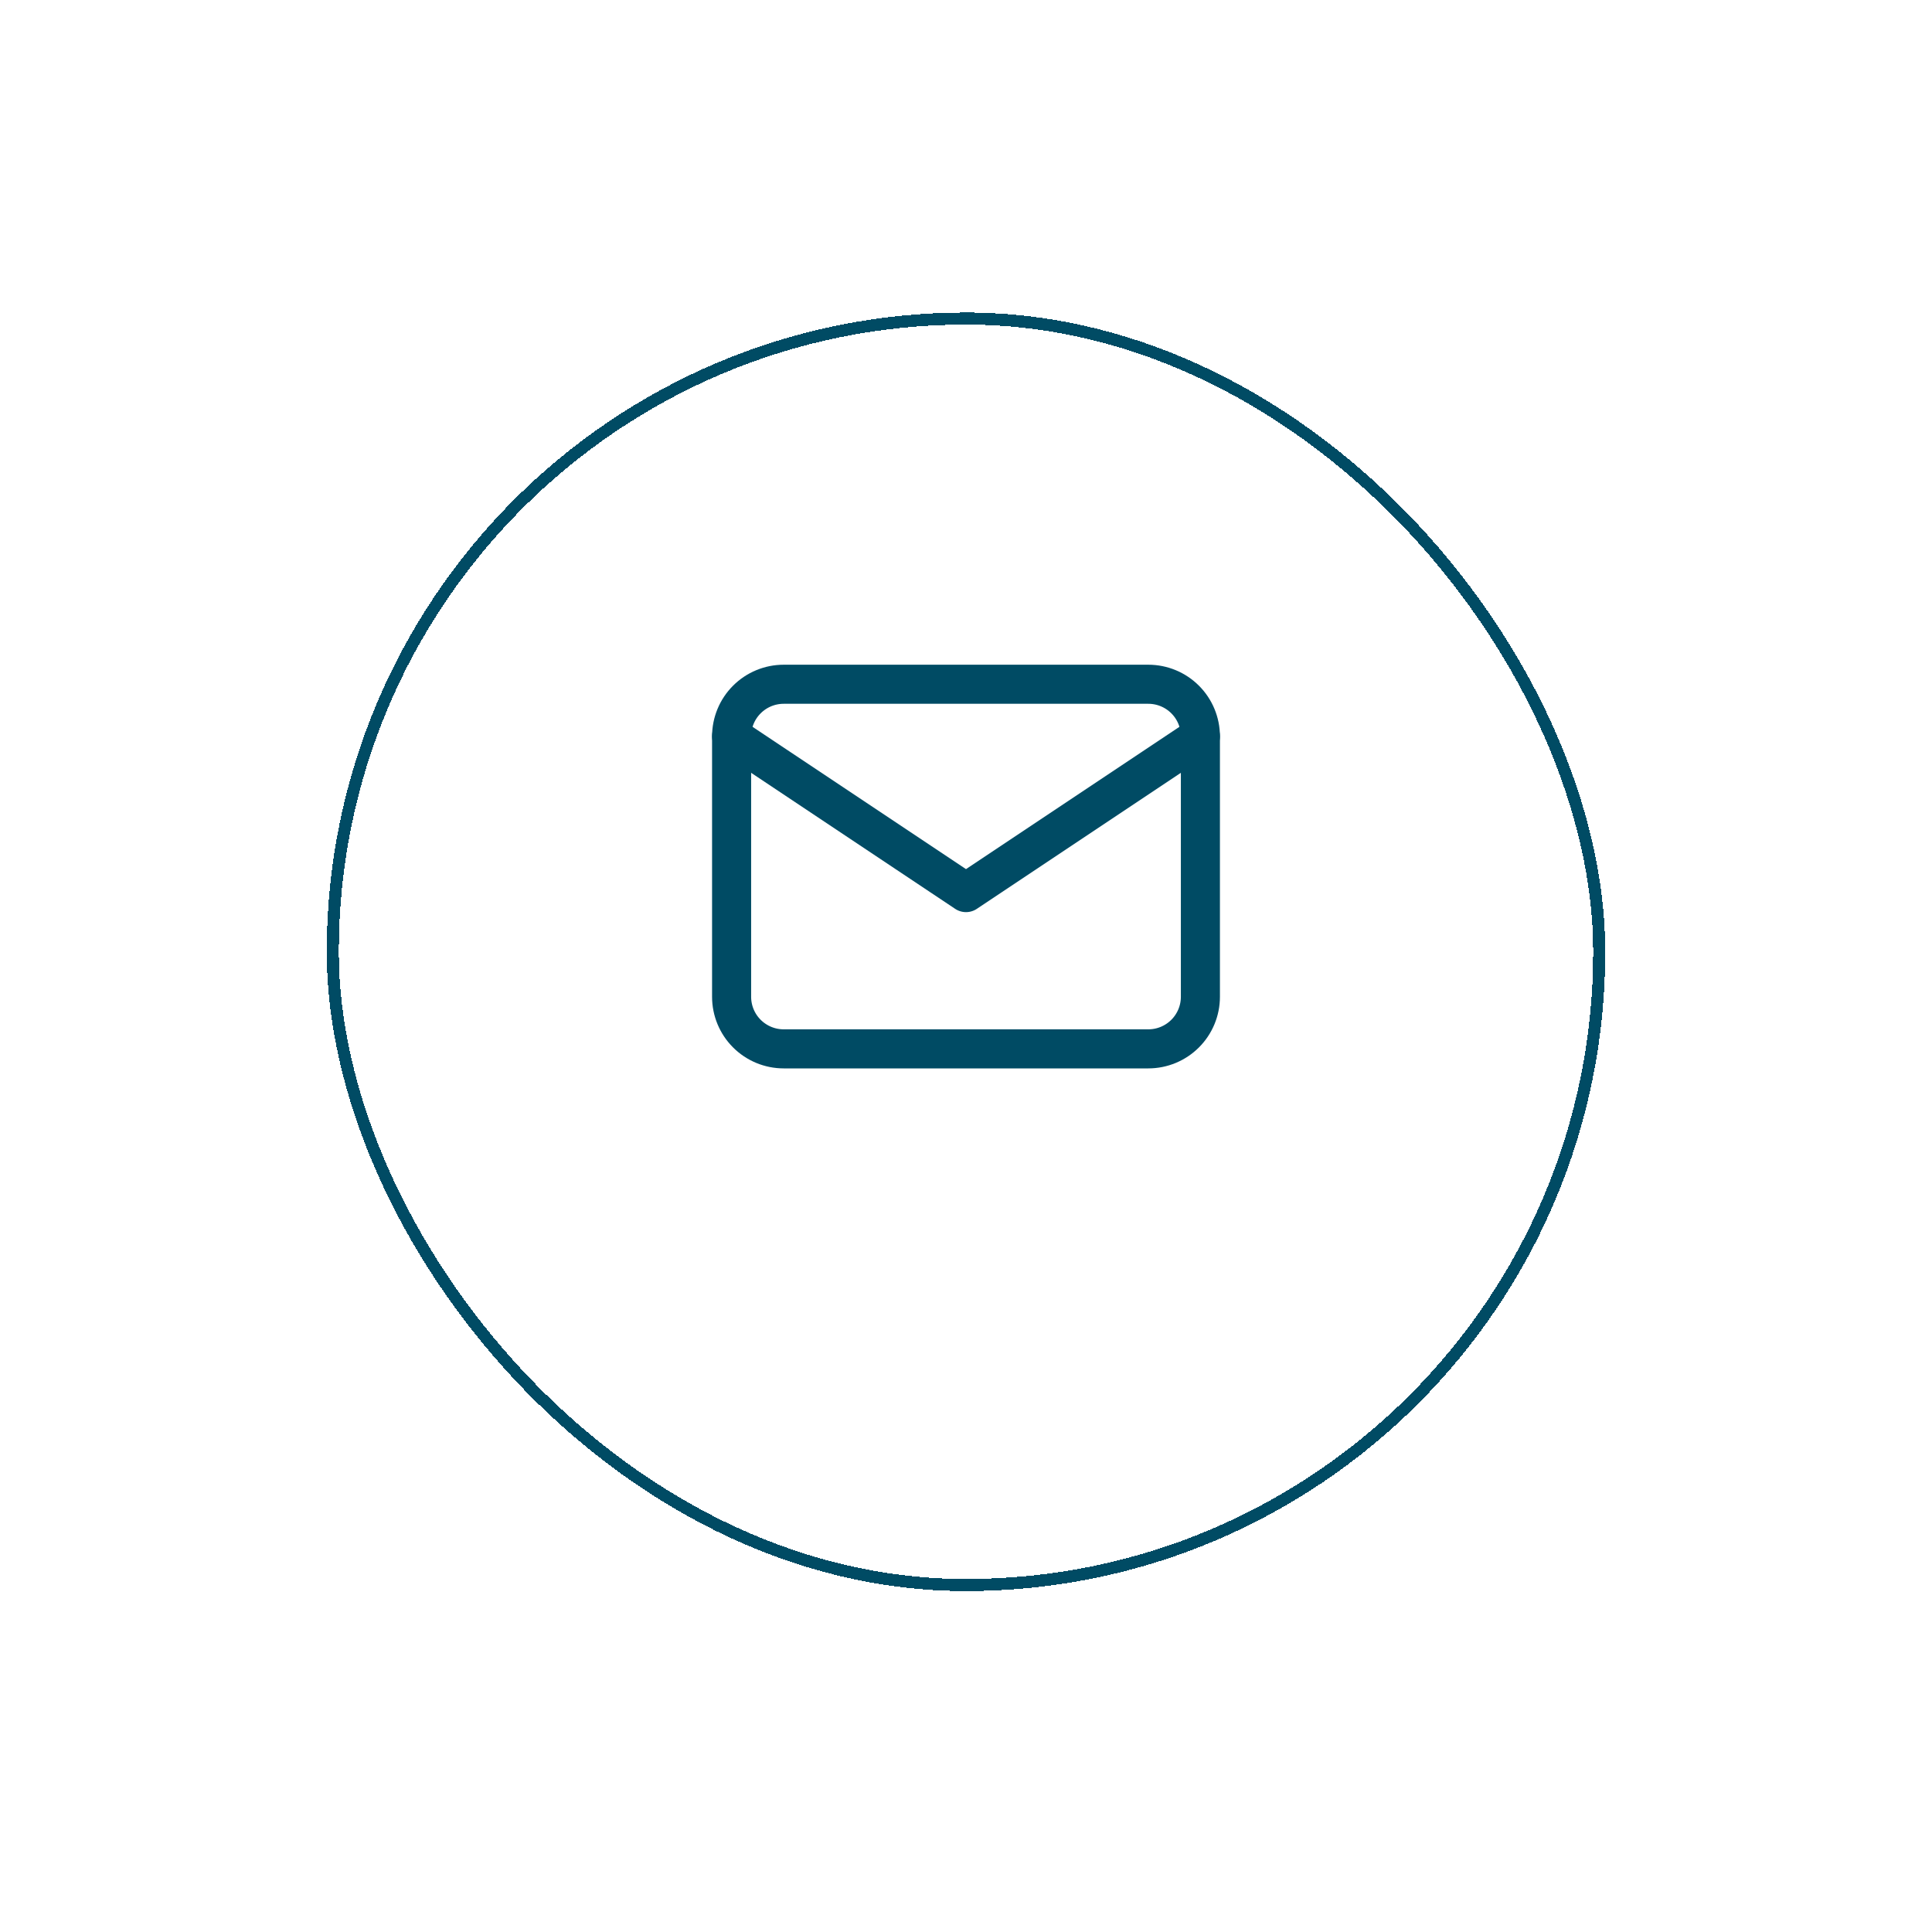 <svg width="136" height="136" viewBox="0 0 136 136" fill="none" xmlns="http://www.w3.org/2000/svg">
<g filter="url(#filter0_d_213_755)">
<rect x="15" y="8" width="106" height="106" rx="53" fill="white"/>
</g>
<g clip-path="url(#clip0_213_755)">
<path d="M51.5 51.833C51.5 50.861 51.886 49.928 52.574 49.241C53.262 48.553 54.194 48.167 55.167 48.167H80.833C81.806 48.167 82.738 48.553 83.426 49.241C84.114 49.928 84.5 50.861 84.5 51.833V70.167C84.5 71.139 84.114 72.072 83.426 72.759C82.738 73.447 81.806 73.833 80.833 73.833H55.167C54.194 73.833 53.262 73.447 52.574 72.759C51.886 72.072 51.5 71.139 51.5 70.167V51.833Z" stroke="#004B64" stroke-width="2.75" stroke-linecap="round" stroke-linejoin="round"/>
<path d="M51.5 51.833L68 62.833L84.5 51.833" stroke="#004B64" stroke-width="2.75" stroke-linecap="round" stroke-linejoin="round"/>
</g>
<g filter="url(#filter1_d_213_755)">
<rect x="23.424" y="16.424" width="89.151" height="89.151" rx="44.575" stroke="#004B64" stroke-width="0.849" shape-rendering="crispEdges"/>
</g>
<defs>
<filter id="filter0_d_213_755" x="0.867" y="0.933" width="134.267" height="134.267" filterUnits="userSpaceOnUse" color-interpolation-filters="sRGB">
<feFlood flood-opacity="0" result="BackgroundImageFix"/>
<feColorMatrix in="SourceAlpha" type="matrix" values="0 0 0 0 0 0 0 0 0 0 0 0 0 0 0 0 0 0 127 0" result="hardAlpha"/>
<feOffset dy="7.067"/>
<feGaussianBlur stdDeviation="7.067"/>
<feComposite in2="hardAlpha" operator="out"/>
<feColorMatrix type="matrix" values="0 0 0 0 0.671 0 0 0 0 0.745 0 0 0 0 0.82 0 0 0 0.4 0"/>
<feBlend mode="normal" in2="BackgroundImageFix" result="effect1_dropShadow_213_755"/>
<feBlend mode="normal" in="SourceGraphic" in2="effect1_dropShadow_213_755" result="shape"/>
</filter>
<filter id="filter1_d_213_755" x="11" y="10" width="114" height="114" filterUnits="userSpaceOnUse" color-interpolation-filters="sRGB">
<feFlood flood-opacity="0" result="BackgroundImageFix"/>
<feColorMatrix in="SourceAlpha" type="matrix" values="0 0 0 0 0 0 0 0 0 0 0 0 0 0 0 0 0 0 127 0" result="hardAlpha"/>
<feOffset dy="6"/>
<feGaussianBlur stdDeviation="6"/>
<feComposite in2="hardAlpha" operator="out"/>
<feColorMatrix type="matrix" values="0 0 0 0 0.671 0 0 0 0 0.745 0 0 0 0 0.82 0 0 0 0.4 0"/>
<feBlend mode="normal" in2="BackgroundImageFix" result="effect1_dropShadow_213_755"/>
<feBlend mode="normal" in="SourceGraphic" in2="effect1_dropShadow_213_755" result="shape"/>
</filter>
<clipPath id="clip0_213_755">
<rect width="44" height="44" fill="white" transform="translate(46 39)"/>
</clipPath>
</defs>
</svg>

